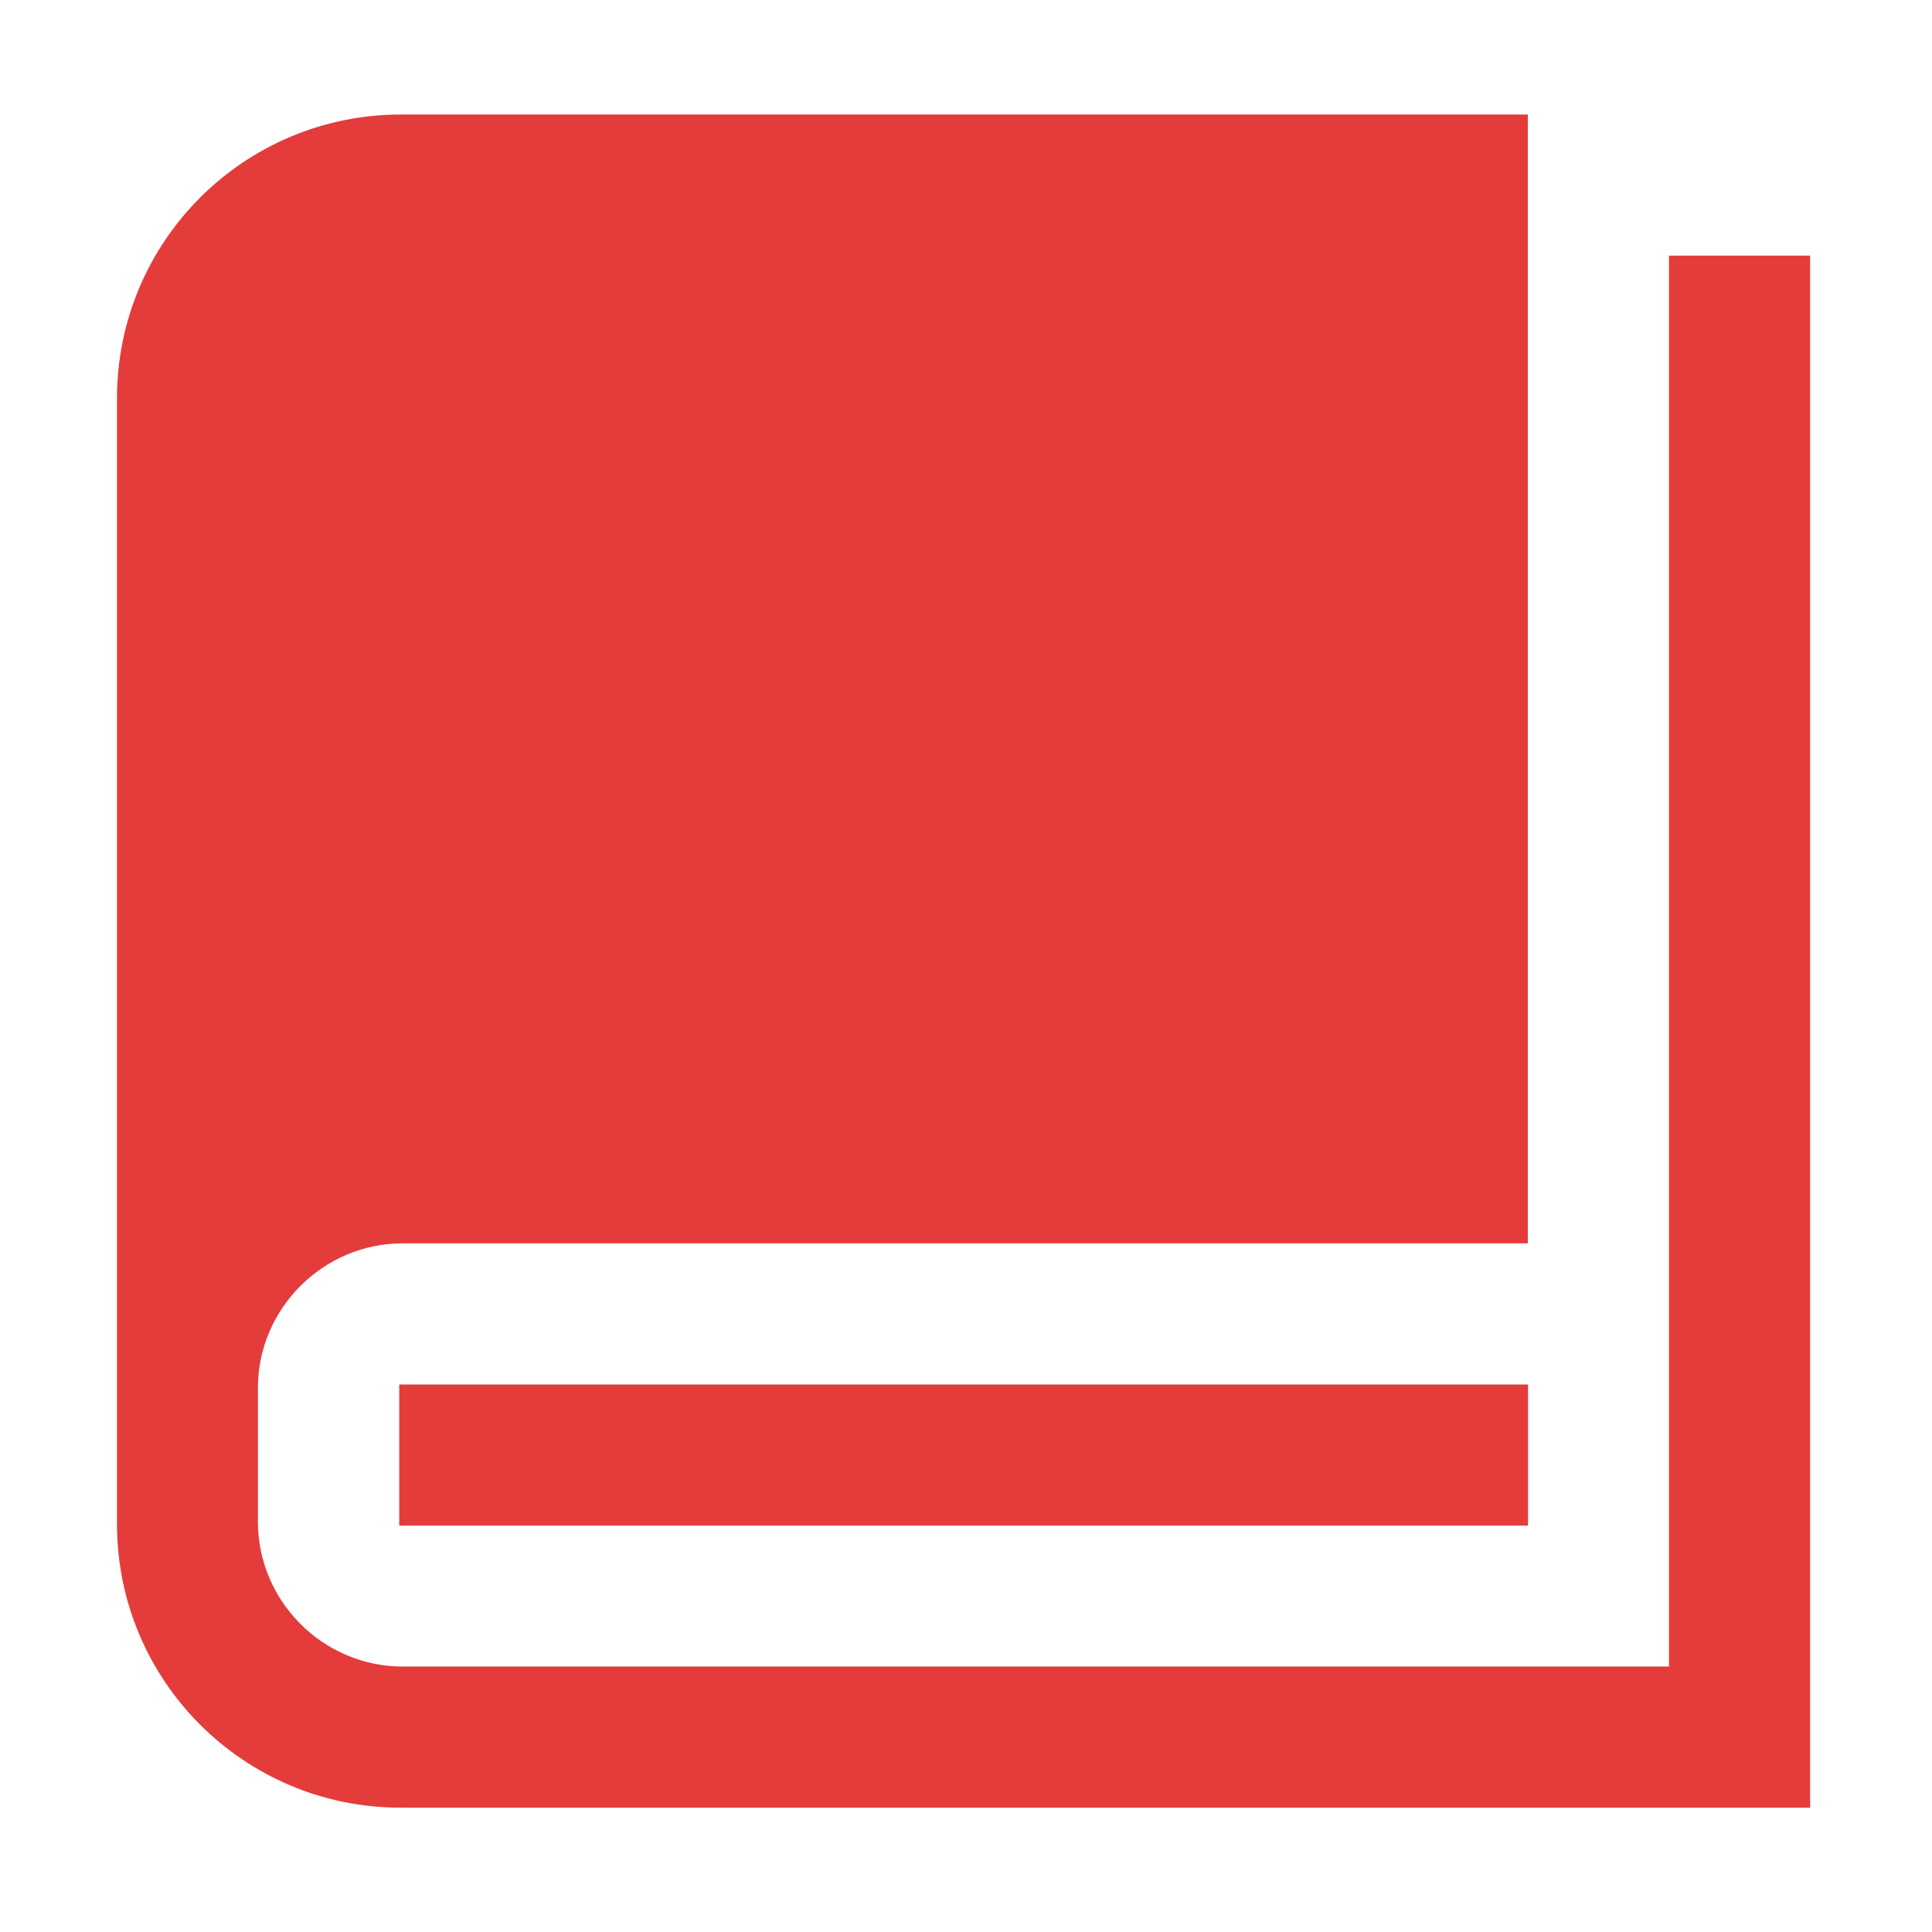 <?xml version="1.0" standalone="no"?><!DOCTYPE svg PUBLIC "-//W3C//DTD SVG 1.1//EN" "http://www.w3.org/Graphics/SVG/1.1/DTD/svg11.dtd"><svg t="1659884902340" class="icon" viewBox="0 0 1024 1024" version="1.1" xmlns="http://www.w3.org/2000/svg" p-id="1587" xmlns:xlink="http://www.w3.org/1999/xlink" width="200" height="200"><defs><style type="text/css">@font-face { font-family: feedback-iconfont; src: url("//at.alicdn.com/t/font_1031158_u69w8yhxdu.woff2?t=1630033759944") format("woff2"), url("//at.alicdn.com/t/font_1031158_u69w8yhxdu.woff?t=1630033759944") format("woff"), url("//at.alicdn.com/t/font_1031158_u69w8yhxdu.ttf?t=1630033759944") format("truetype"); }
</style></defs><path d="M959.4 135.5v822.6H212.5C129.3 958.2 62 890.8 62 807.7V211.2C62 128 129.3 60.7 212.5 60.7h597.3V659H213.4c-42.1 0-76.7 34.6-76.7 76.6v71c0 42.1 34.6 76.7 76.7 76.7h671.2V135.5h74.8zM809.8 733.8H211.6v74.8h598.3v-74.8z m0 0" fill="#e33c3b" p-id="1588"></path></svg>